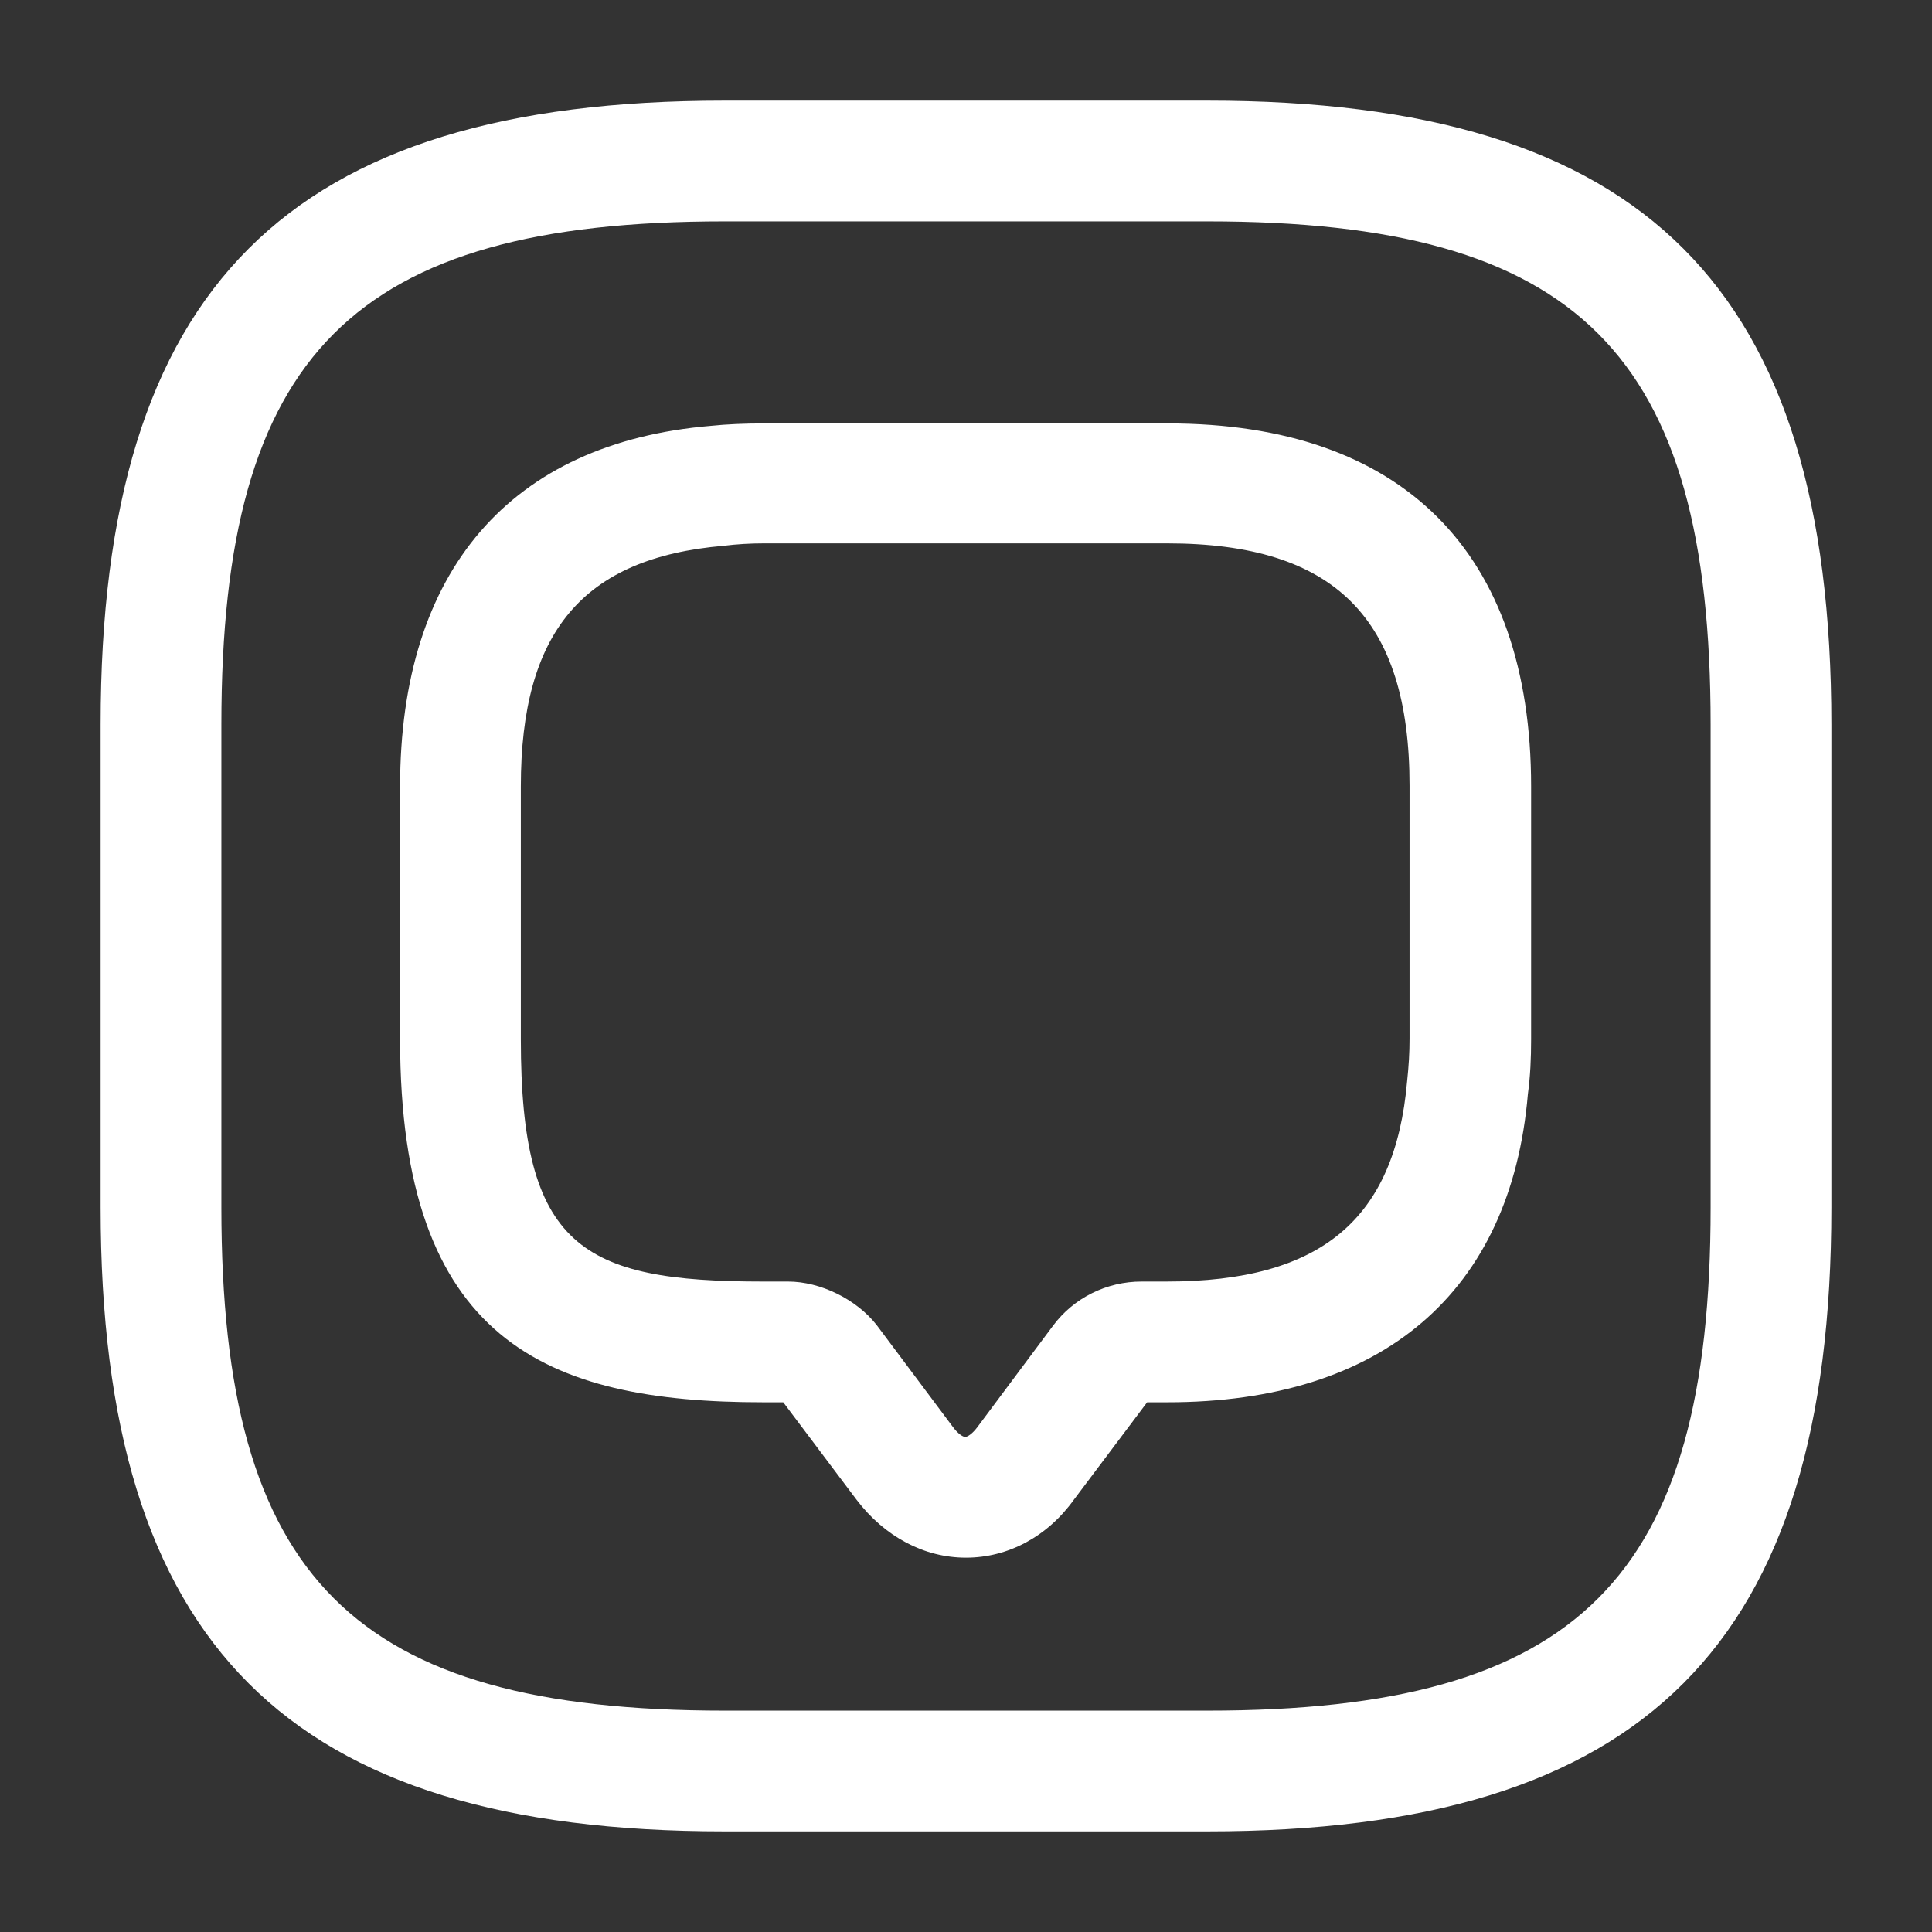<svg width="24" height="24" viewBox="0 0 24 24" fill="none" xmlns="http://www.w3.org/2000/svg">
<rect x="0" y="0" width="24" height="24" fill="#333333" stroke="none"/>
<path d="M12 19.35C11.48 19.35 10.99 19.09 10.64 18.63L9.73 17.42H9.48C6.77 17.42 4.97 16.65 4.97 12.91V9.77C4.97 7.09 6.34 5.5 8.83 5.29C9.02 5.27 9.25 5.26 9.48 5.26H14.51C17.42 5.26 19.02 6.86 19.02 9.77V12.91C19.02 13.15 19.01 13.37 18.98 13.59C18.77 16.05 17.18 17.42 14.5 17.42H14.25L13.34 18.63C13.01 19.09 12.52 19.35 12 19.35ZM9.49 6.75C9.32 6.75 9.15 6.76 8.99 6.78C7.24 6.93 6.47 7.85 6.47 9.77V12.91C6.47 15.49 7.22 15.92 9.48 15.92H9.79C10.19 15.92 10.64 16.14 10.89 16.46L11.84 17.73C11.9 17.81 11.96 17.85 11.99 17.85C12.02 17.85 12.08 17.81 12.14 17.73L13.08 16.47C13.34 16.12 13.75 15.92 14.18 15.92H14.49C16.41 15.92 17.33 15.15 17.48 13.43C17.5 13.24 17.51 13.08 17.51 12.9V9.76C17.51 7.68 16.58 6.75 14.5 6.75H9.49Z" fill="white"/>
<path d="M15 22.75H9C3.57 22.75 1.25 20.43 1.25 15V9C1.25 3.57 3.57 1.25 9 1.25H15C20.43 1.25 22.75 3.57 22.75 9V15C22.75 20.43 20.43 22.75 15 22.75ZM9 2.75C4.39 2.75 2.75 4.39 2.75 9V15C2.75 19.61 4.39 21.25 9 21.25H15C19.61 21.25 21.25 19.61 21.25 15V9C21.25 4.39 19.61 2.75 15 2.75H9Z" fill="white"/>
</svg>
